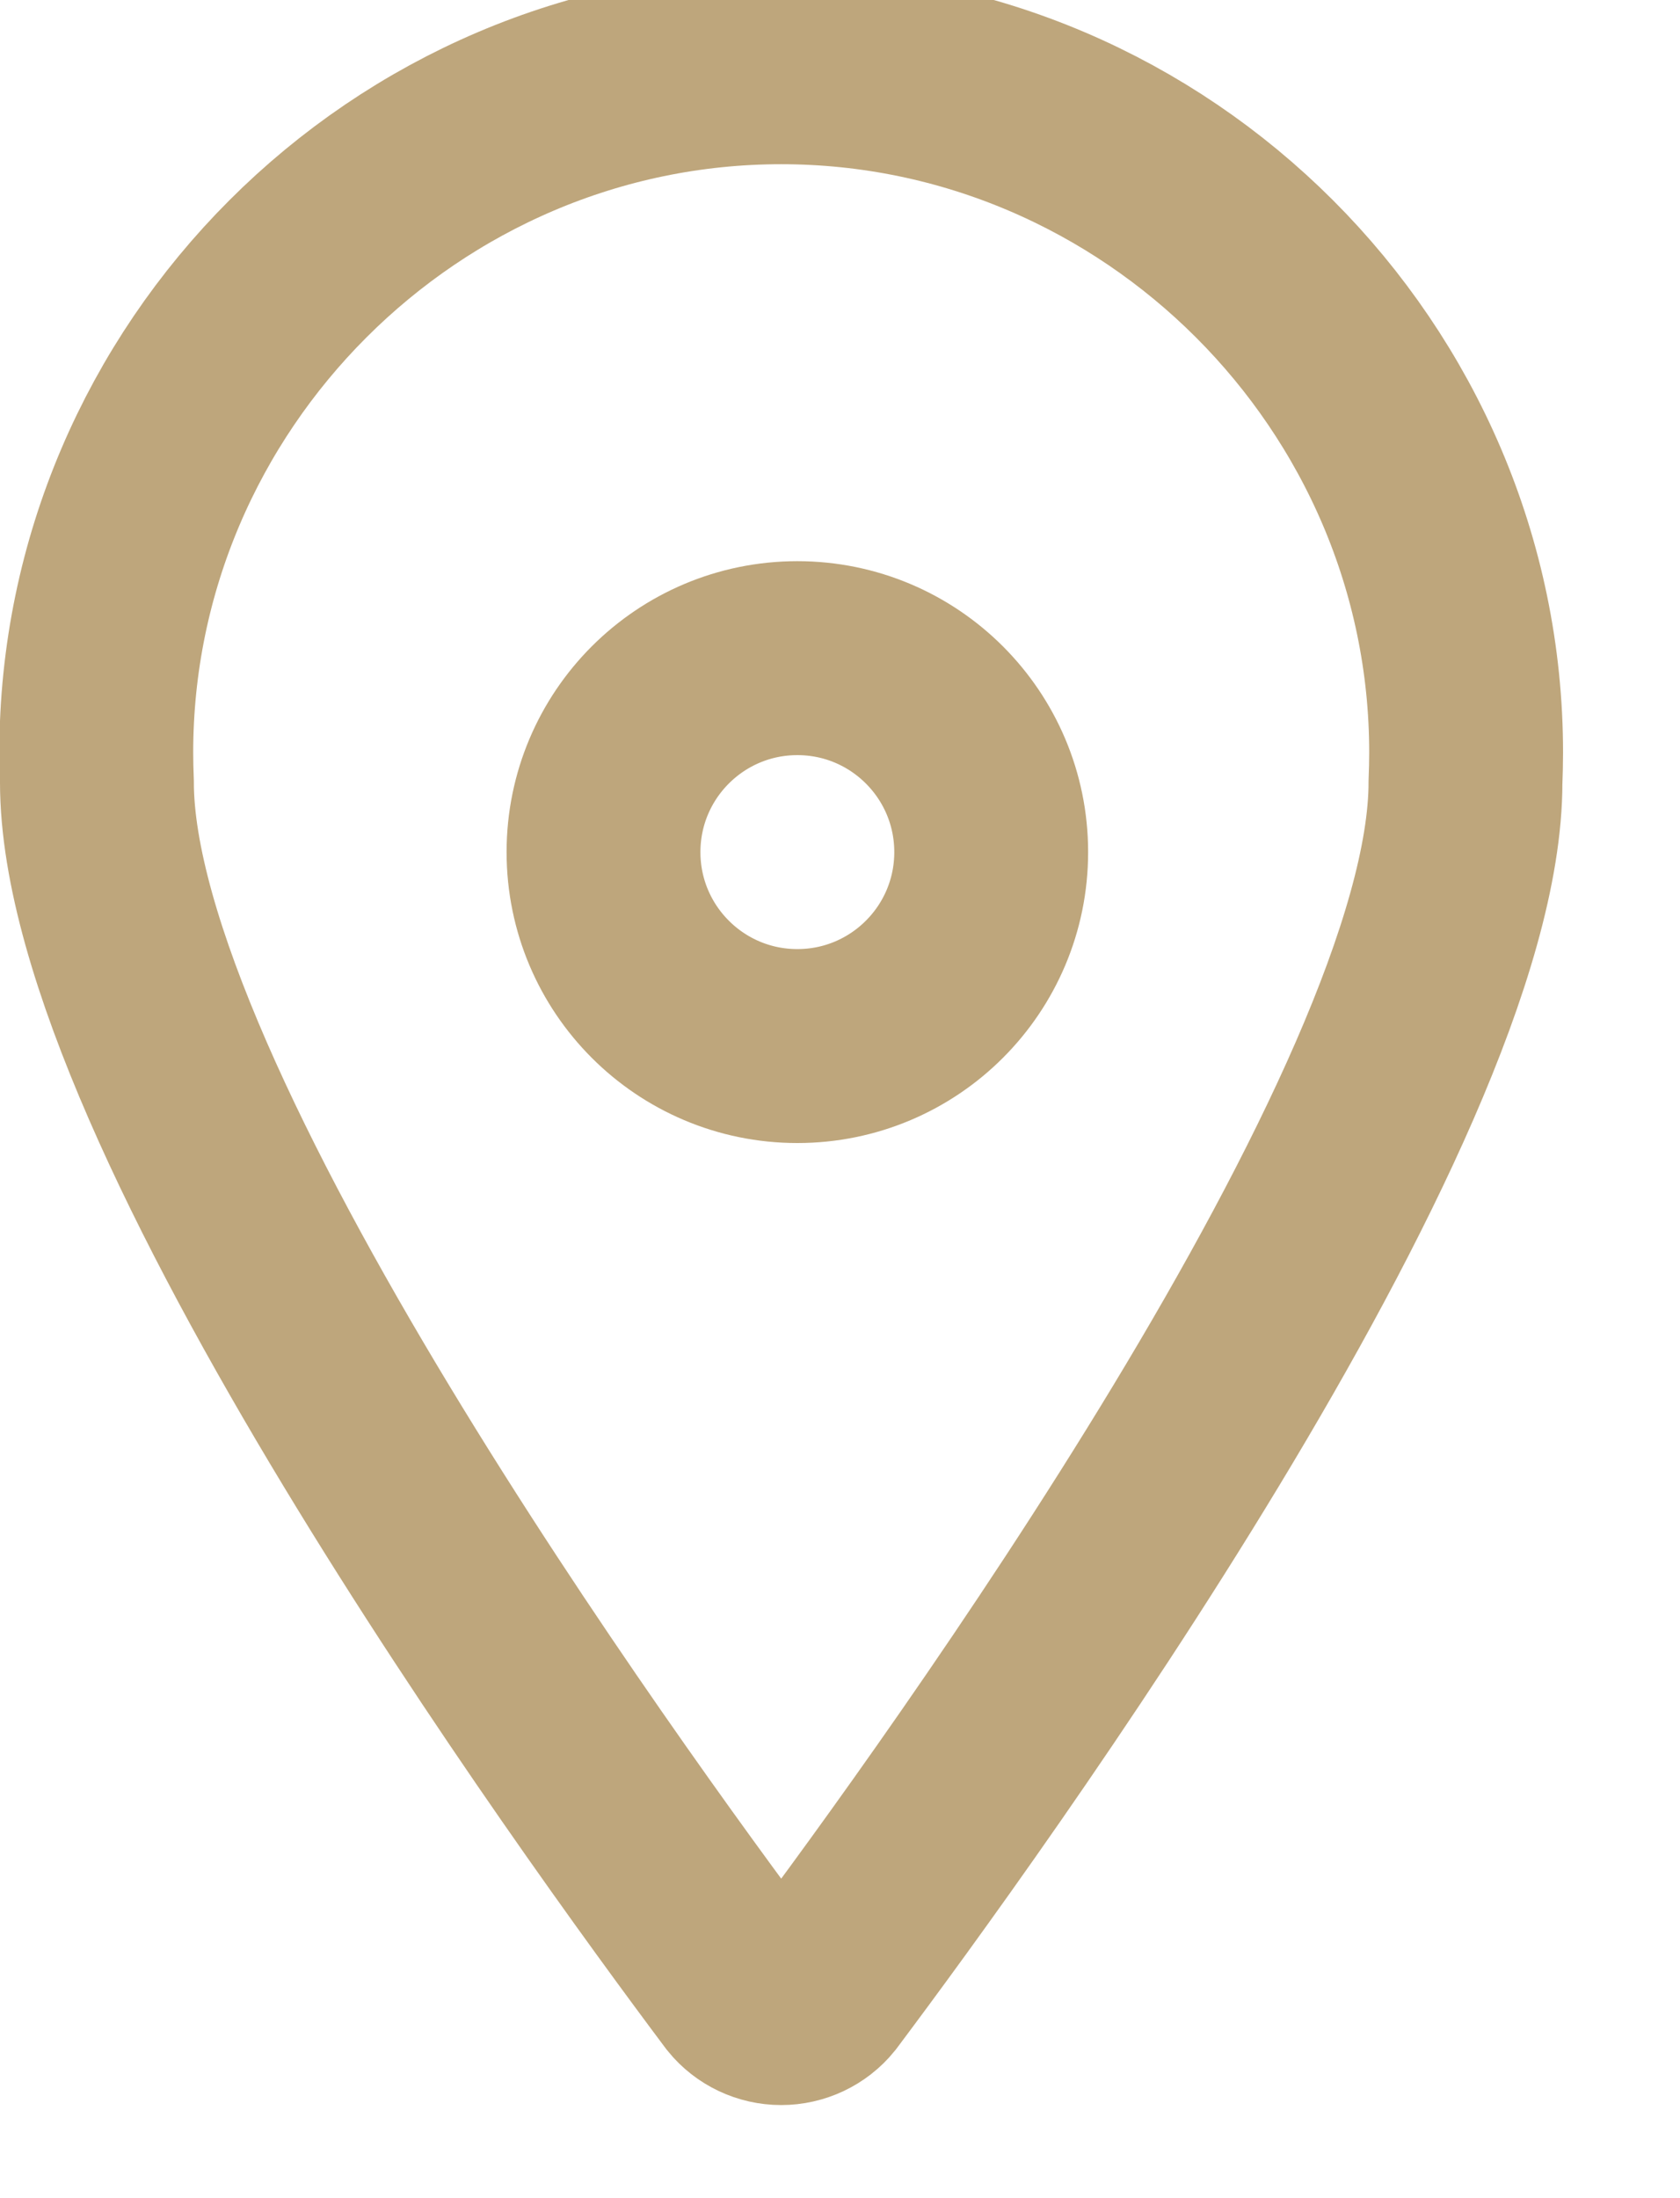 <?xml version="1.0" encoding="UTF-8" standalone="no"?>
<!DOCTYPE svg PUBLIC "-//W3C//DTD SVG 1.1//EN" "http://www.w3.org/Graphics/SVG/1.1/DTD/svg11.dtd">
<svg width="100%" height="100%" viewBox="0 0 13 17" version="1.1" xmlns="http://www.w3.org/2000/svg" xmlns:xlink="http://www.w3.org/1999/xlink" xml:space="preserve" xmlns:serif="http://www.serif.com/" style="fill-rule:evenodd;clip-rule:evenodd;stroke-miterlimit:10;">
    <g id="Слой_2">
        <g id="Слой_1-2">
            <path d="M11.34,6.05C11.34,8.55 7.45,13.91 6.34,15.39C6.268,15.479 6.159,15.53 6.045,15.53C5.931,15.53 5.822,15.479 5.75,15.39C4.64,13.91 0.75,8.55 0.75,6.05C0.747,5.973 0.745,5.897 0.745,5.82C0.745,2.912 3.138,0.52 6.045,0.52C8.952,0.52 11.345,2.912 11.345,5.82C11.345,5.897 11.343,5.973 11.34,6.05Z" style="fill:none;fill-rule:nonzero;stroke:rgb(190,166,124);stroke-width:1.5px;"/>
            <circle cx="6.17" cy="6.59" r="1.5" style="fill:none;stroke:rgb(190,166,124);stroke-width:1.5px;"/>
        </g>
    </g>
</svg>
